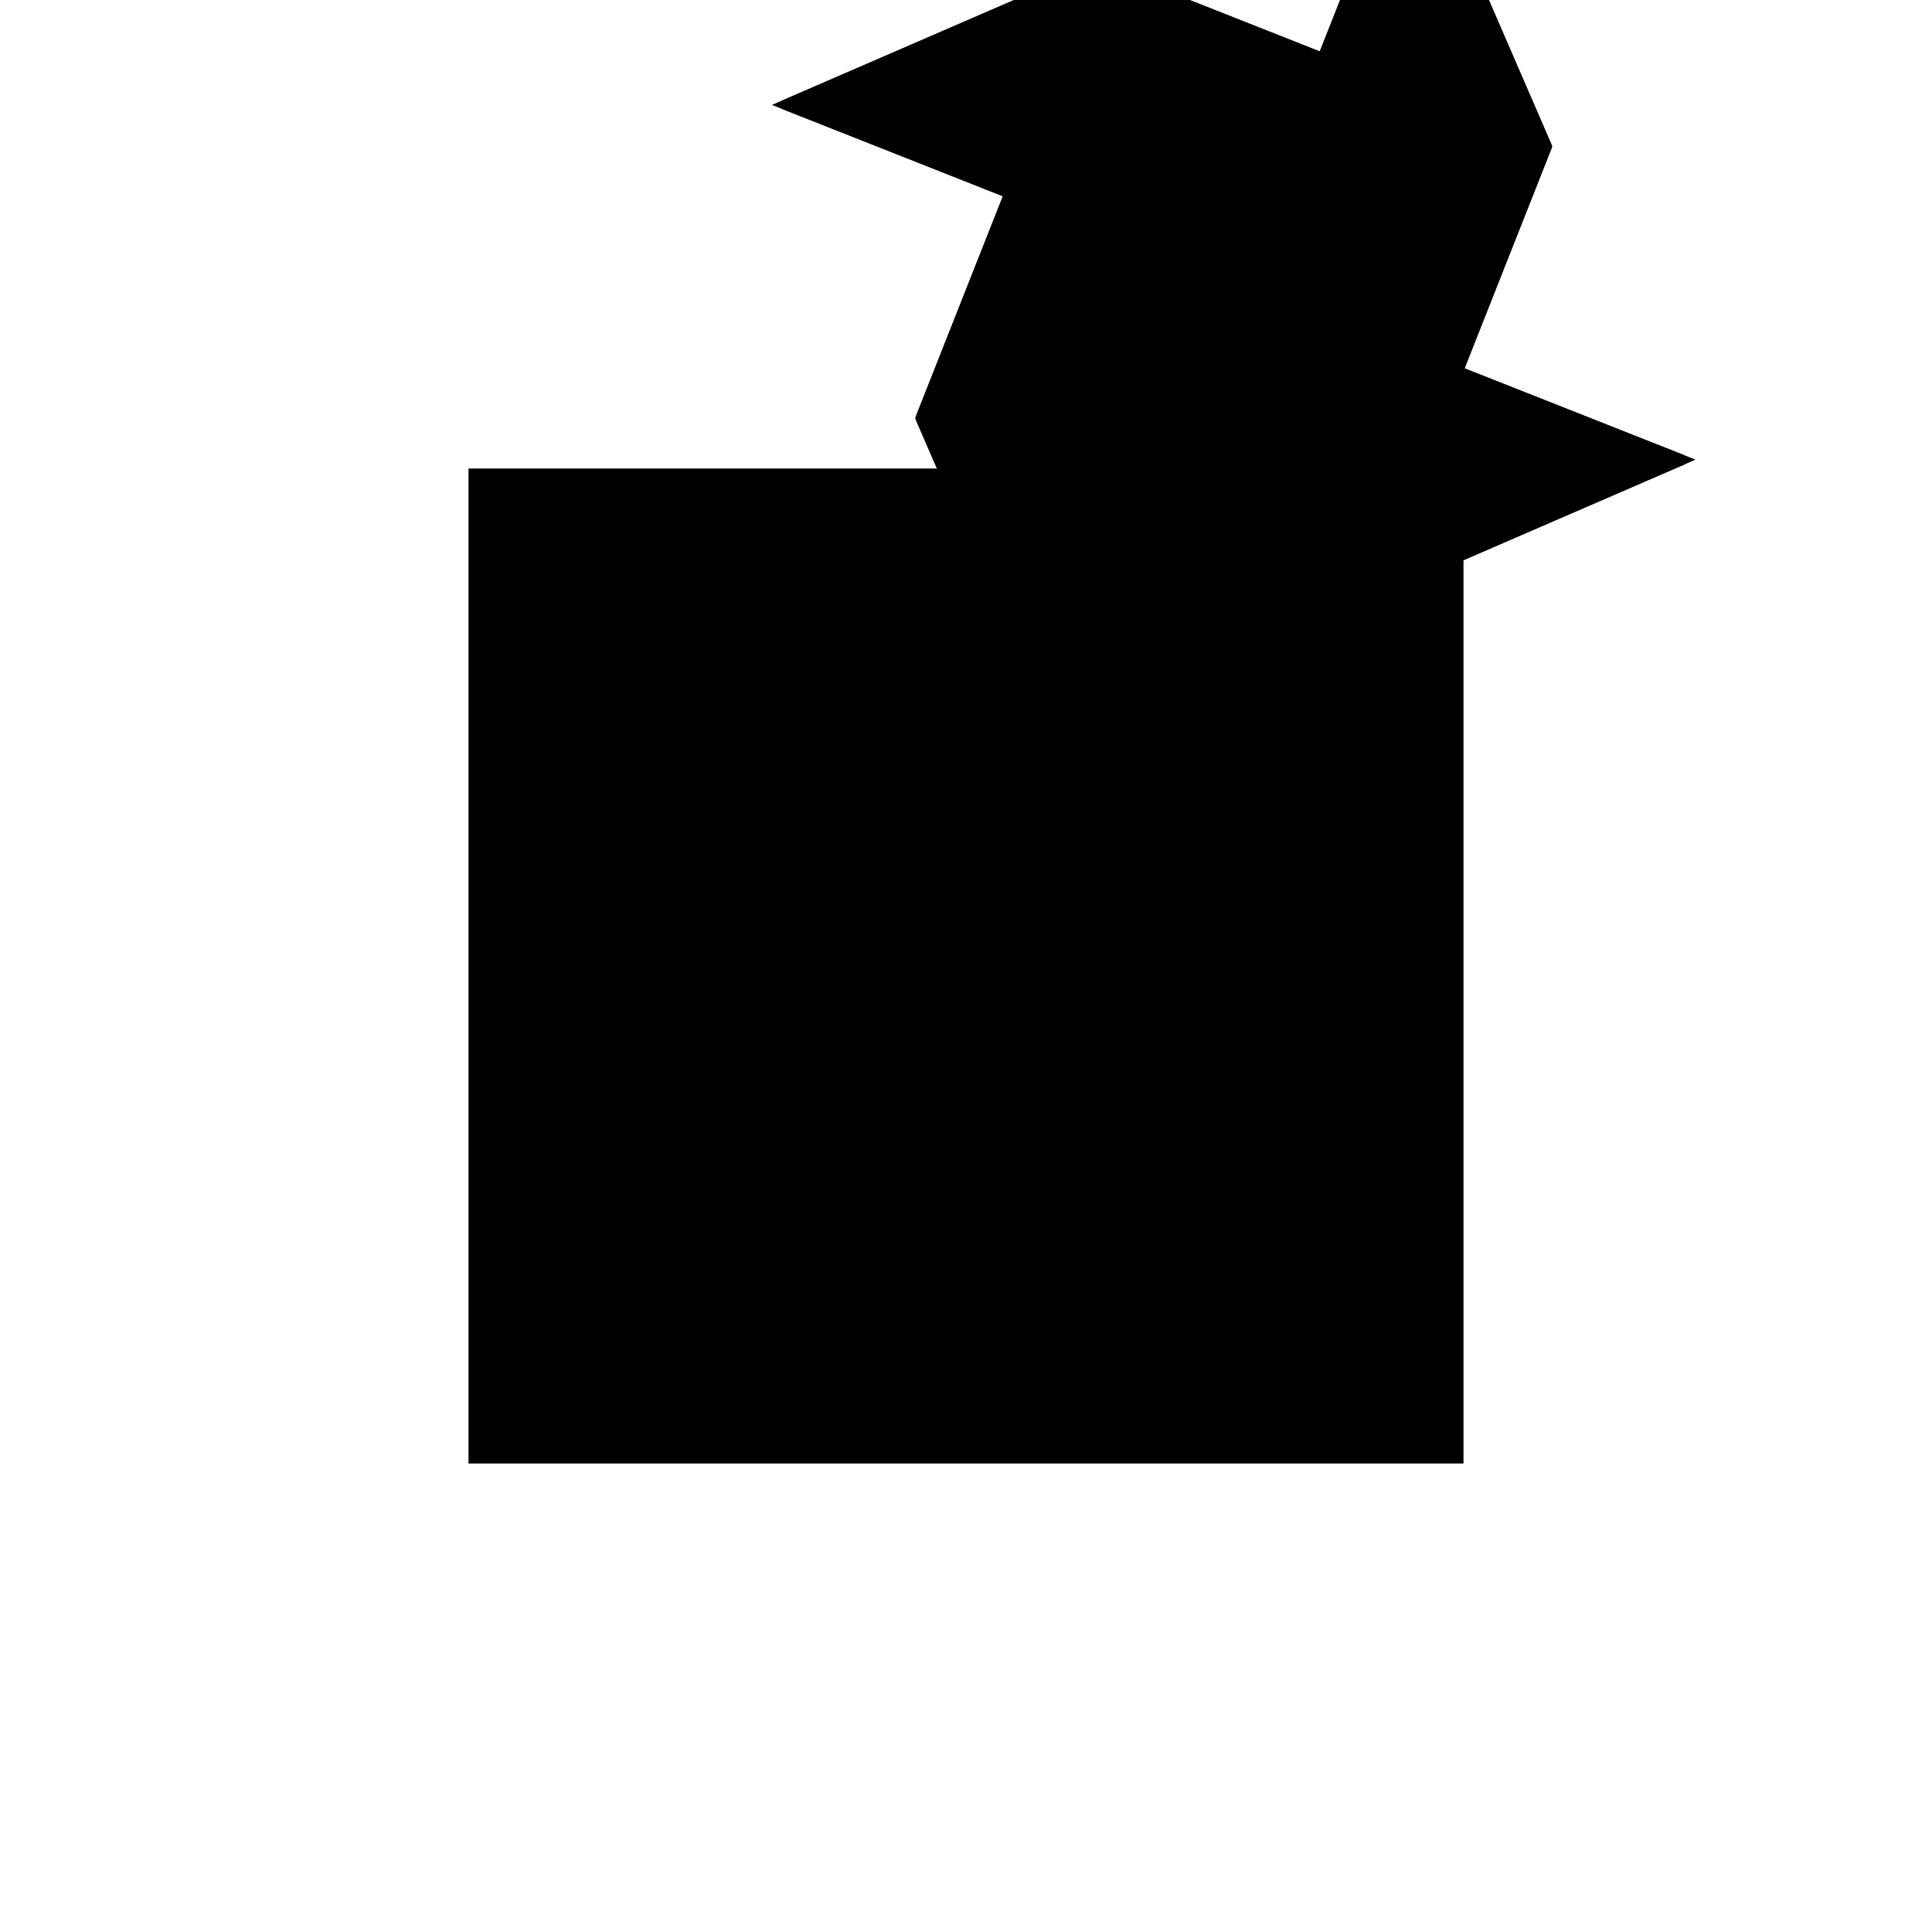 <?xml version="1.0"?>
<!DOCTYPE svg PUBLIC "-//W3C//DTD SVG 1.1//EN"
  "http://www.w3.org/Graphics/SVG/1.1/DTD/svg11.dtd">
<svg
  width="240"
  height="240"
  viewBox="-50 -50 200 200" xmlns="http://www.w3.org/2000/svg" version="1.1">
  <rect
    x="0"
    y="0"
    width="100"
    height="100"
    fill="hsla(206,100%,53%,0.3)"
    stroke="hsl(206,100%,53%)"
    stroke-width="3"
    transform="" />
  
  <path
    d="M 
      -46.499
      18.381
      L
    
      -37.309
      41.63
      L
    
      -14.059
      32.44
      L
    
      18.381
      46.499
      L
    
      -4.869
      55.689
      L
    
      4.322
      78.939
      L
    
      -9.737
      111.379
      L
    
      -18.928
      88.129
      L
    
      -42.177
      97.319
      L
    
      -74.617
      83.26
      L
    
      -51.368
      74.07
      L
    
      -60.558
      50.821
      z
    "
    fill="hsla(0,0%,50%,0.3)"
    stroke="hsla(0,0%,50%,1)"
    stroke-width="1"
    transform="translate(55.832,-65.898) scale(1,-1) translate(50,-110)"
    />
  
  
  <line
    x1="-46.499"
    y1="18.381"
    x2="-60.558"
    y2="50.821"
    stroke="hsla(0,50%,50%,0.6)"
    stroke-width="1"
    transform="translate(55.832,-65.898) scale(1,-1) translate(50,-110)"
    />
  
  <line
    x1="-14.059"
    y1="32.44"
    x2="-42.177"
    y2="97.319"
    stroke="hsla(0,50%,50%,0.6)"
    stroke-width="1"
    transform="translate(55.832,-65.898) scale(1,-1) translate(50,-110)"
    />
  
  <line
    x1="-14.059"
    y1="32.44"
    x2="4.322"
    y2="78.939"
    stroke="hsla(0,50%,50%,0.6)"
    stroke-width="1"
    transform="translate(55.832,-65.898) scale(1,-1) translate(50,-110)"
    />
  
  <line
    x1="4.322"
    y1="78.939"
    x2="-9.737"
    y2="111.379"
    stroke="hsla(0,50%,50%,0.6)"
    stroke-width="1"
    transform="translate(55.832,-65.898) scale(1,-1) translate(50,-110)"
    />
  
  <line
    x1="-46.499"
    y1="18.381"
    x2="-9.737"
    y2="111.379"
    stroke="hsla(0,50%,50%,0.6)"
    stroke-width="1"
    transform="translate(55.832,-65.898) scale(1,-1) translate(50,-110)"
    />
  
  <line
    x1="-14.059"
    y1="32.44"
    x2="-60.558"
    y2="50.821"
    stroke="hsla(0,50%,50%,0.6)"
    stroke-width="1"
    transform="translate(55.832,-65.898) scale(1,-1) translate(50,-110)"
    />
  
  <line
    x1="-60.558"
    y1="50.821"
    x2="-42.177"
    y2="97.319"
    stroke="hsla(0,50%,50%,0.6)"
    stroke-width="1"
    transform="translate(55.832,-65.898) scale(1,-1) translate(50,-110)"
    />
  
  <line
    x1="-14.059"
    y1="32.44"
    x2="18.381"
    y2="46.499"
    stroke="hsla(0,50%,50%,0.6)"
    stroke-width="1"
    transform="translate(55.832,-65.898) scale(1,-1) translate(50,-110)"
    />
  
  <line
    x1="18.381"
    y1="46.499"
    x2="-74.617"
    y2="83.26"
    stroke="hsla(0,50%,50%,0.6)"
    stroke-width="1"
    transform="translate(55.832,-65.898) scale(1,-1) translate(50,-110)"
    />
  
  <line
    x1="-60.558"
    y1="50.821"
    x2="4.322"
    y2="78.939"
    stroke="hsla(0,50%,50%,0.6)"
    stroke-width="1"
    transform="translate(55.832,-65.898) scale(1,-1) translate(50,-110)"
    />
  
  <line
    x1="4.322"
    y1="78.939"
    x2="-42.177"
    y2="97.319"
    stroke="hsla(0,50%,50%,0.6)"
    stroke-width="1"
    transform="translate(55.832,-65.898) scale(1,-1) translate(50,-110)"
    />
  
  <line
    x1="-74.617"
    y1="83.26"
    x2="-42.177"
    y2="97.319"
    stroke="hsla(0,50%,50%,0.6)"
    stroke-width="1"
    transform="translate(55.832,-65.898) scale(1,-1) translate(50,-110)"
    />
  
</svg>
